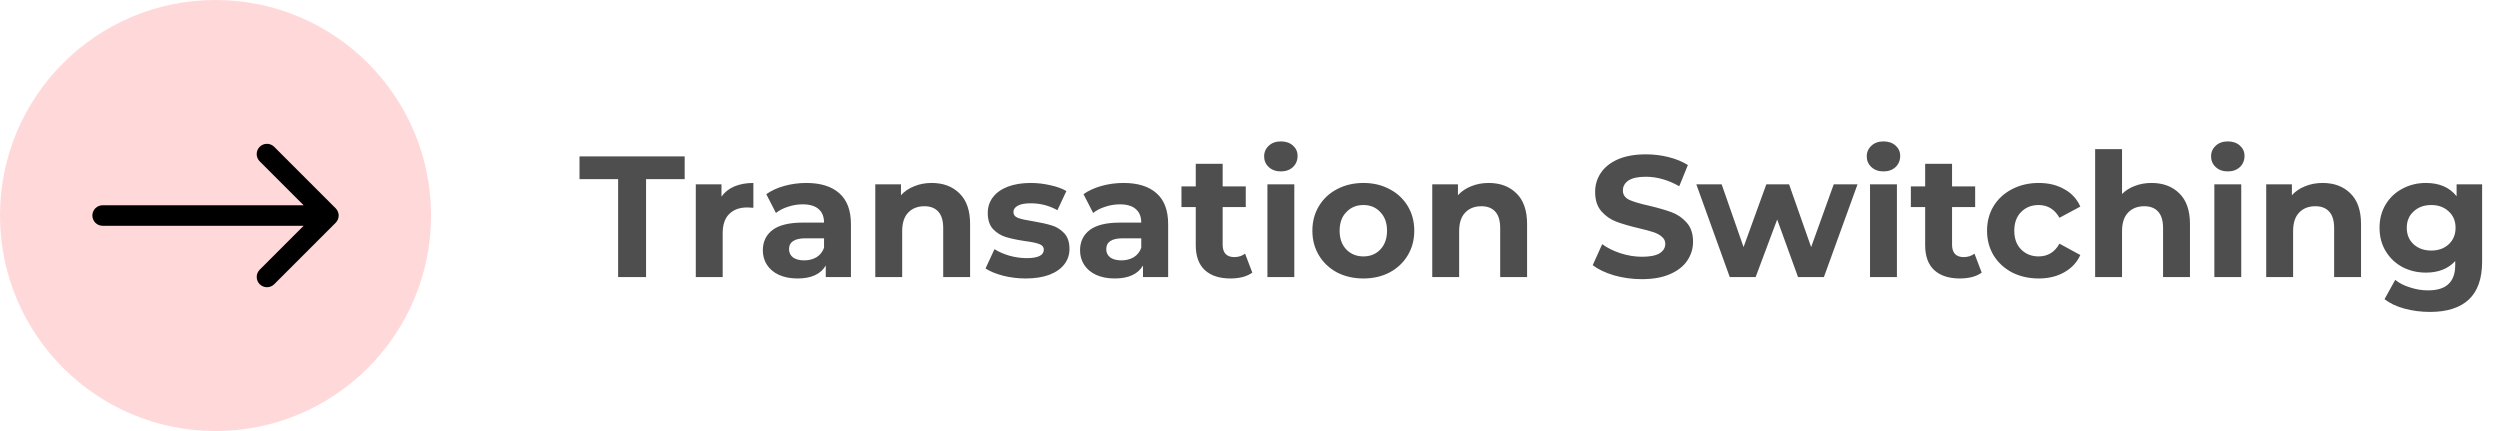 <svg width="203" height="35" viewBox="0 0 203 35" fill="none" xmlns="http://www.w3.org/2000/svg">
<path d="M50.192 14.548H47.056V12.7H55.596V14.548H52.46V22.5H50.192V14.548ZM58.584 15.962C58.846 15.598 59.196 15.323 59.634 15.136C60.082 14.949 60.596 14.856 61.174 14.856V16.872C60.932 16.853 60.768 16.844 60.684 16.844C60.059 16.844 59.569 17.021 59.214 17.376C58.86 17.721 58.682 18.244 58.682 18.944V22.5H56.498V14.968H58.584V15.962ZM65.47 14.856C66.636 14.856 67.532 15.136 68.158 15.696C68.783 16.247 69.096 17.082 69.096 18.202V22.5H67.052V21.562C66.641 22.262 65.876 22.612 64.756 22.612C64.177 22.612 63.673 22.514 63.244 22.318C62.824 22.122 62.502 21.851 62.278 21.506C62.054 21.161 61.942 20.769 61.942 20.33C61.942 19.63 62.203 19.079 62.726 18.678C63.258 18.277 64.075 18.076 65.176 18.076H66.912C66.912 17.6 66.767 17.236 66.478 16.984C66.189 16.723 65.754 16.592 65.176 16.592C64.775 16.592 64.378 16.657 63.986 16.788C63.603 16.909 63.276 17.077 63.006 17.292L62.222 15.766C62.633 15.477 63.123 15.253 63.692 15.094C64.27 14.935 64.863 14.856 65.47 14.856ZM65.302 21.142C65.675 21.142 66.007 21.058 66.296 20.89C66.585 20.713 66.79 20.456 66.912 20.12V19.35H65.414C64.518 19.35 64.07 19.644 64.07 20.232C64.07 20.512 64.177 20.736 64.392 20.904C64.616 21.063 64.919 21.142 65.302 21.142ZM75.65 14.856C76.584 14.856 77.335 15.136 77.904 15.696C78.483 16.256 78.772 17.087 78.772 18.188V22.5H76.588V18.524C76.588 17.927 76.458 17.483 76.197 17.194C75.935 16.895 75.557 16.746 75.062 16.746C74.512 16.746 74.073 16.919 73.746 17.264C73.42 17.6 73.257 18.104 73.257 18.776V22.5H71.073V14.968H73.159V15.85C73.448 15.533 73.807 15.29 74.237 15.122C74.666 14.945 75.137 14.856 75.65 14.856ZM83.286 22.612C82.661 22.612 82.049 22.537 81.452 22.388C80.855 22.229 80.379 22.033 80.024 21.8L80.752 20.232C81.088 20.447 81.494 20.624 81.97 20.764C82.446 20.895 82.913 20.96 83.37 20.96C84.294 20.96 84.756 20.731 84.756 20.274C84.756 20.059 84.63 19.905 84.378 19.812C84.126 19.719 83.739 19.639 83.216 19.574C82.6 19.481 82.091 19.373 81.69 19.252C81.289 19.131 80.939 18.916 80.64 18.608C80.351 18.3 80.206 17.861 80.206 17.292C80.206 16.816 80.341 16.396 80.612 16.032C80.892 15.659 81.293 15.369 81.816 15.164C82.348 14.959 82.974 14.856 83.692 14.856C84.224 14.856 84.751 14.917 85.274 15.038C85.806 15.15 86.245 15.309 86.59 15.514L85.862 17.068C85.2 16.695 84.476 16.508 83.692 16.508C83.225 16.508 82.876 16.573 82.642 16.704C82.409 16.835 82.292 17.003 82.292 17.208C82.292 17.441 82.418 17.605 82.67 17.698C82.922 17.791 83.323 17.88 83.874 17.964C84.49 18.067 84.994 18.179 85.386 18.3C85.778 18.412 86.119 18.622 86.408 18.93C86.698 19.238 86.842 19.667 86.842 20.218C86.842 20.685 86.702 21.1 86.422 21.464C86.142 21.828 85.731 22.113 85.19 22.318C84.658 22.514 84.023 22.612 83.286 22.612ZM91.228 14.856C92.394 14.856 93.29 15.136 93.916 15.696C94.541 16.247 94.854 17.082 94.854 18.202V22.5H92.81V21.562C92.399 22.262 91.634 22.612 90.514 22.612C89.935 22.612 89.431 22.514 89.002 22.318C88.582 22.122 88.26 21.851 88.036 21.506C87.812 21.161 87.7 20.769 87.7 20.33C87.7 19.63 87.961 19.079 88.484 18.678C89.016 18.277 89.832 18.076 90.934 18.076H92.67C92.67 17.6 92.525 17.236 92.236 16.984C91.946 16.723 91.512 16.592 90.934 16.592C90.532 16.592 90.136 16.657 89.744 16.788C89.361 16.909 89.034 17.077 88.764 17.292L87.98 15.766C88.39 15.477 88.88 15.253 89.45 15.094C90.028 14.935 90.621 14.856 91.228 14.856ZM91.06 21.142C91.433 21.142 91.764 21.058 92.054 20.89C92.343 20.713 92.548 20.456 92.67 20.12V19.35H91.172C90.276 19.35 89.828 19.644 89.828 20.232C89.828 20.512 89.935 20.736 90.15 20.904C90.374 21.063 90.677 21.142 91.06 21.142ZM101.688 22.136C101.474 22.295 101.208 22.416 100.89 22.5C100.582 22.575 100.256 22.612 99.91 22.612C99.014 22.612 98.319 22.383 97.824 21.926C97.339 21.469 97.096 20.797 97.096 19.91V16.816H95.934V15.136H97.096V13.302H99.28V15.136H101.156V16.816H99.28V19.882C99.28 20.199 99.36 20.447 99.518 20.624C99.686 20.792 99.92 20.876 100.218 20.876C100.564 20.876 100.858 20.783 101.1 20.596L101.688 22.136ZM102.914 14.968H105.098V22.5H102.914V14.968ZM104.006 13.918C103.605 13.918 103.278 13.801 103.026 13.568C102.774 13.335 102.648 13.045 102.648 12.7C102.648 12.355 102.774 12.065 103.026 11.832C103.278 11.599 103.605 11.482 104.006 11.482C104.408 11.482 104.734 11.594 104.986 11.818C105.238 12.042 105.364 12.322 105.364 12.658C105.364 13.022 105.238 13.325 104.986 13.568C104.734 13.801 104.408 13.918 104.006 13.918ZM110.709 22.612C109.916 22.612 109.202 22.449 108.567 22.122C107.942 21.786 107.452 21.324 107.097 20.736C106.743 20.148 106.565 19.481 106.565 18.734C106.565 17.987 106.743 17.32 107.097 16.732C107.452 16.144 107.942 15.687 108.567 15.36C109.202 15.024 109.916 14.856 110.709 14.856C111.503 14.856 112.212 15.024 112.837 15.36C113.463 15.687 113.953 16.144 114.307 16.732C114.662 17.32 114.839 17.987 114.839 18.734C114.839 19.481 114.662 20.148 114.307 20.736C113.953 21.324 113.463 21.786 112.837 22.122C112.212 22.449 111.503 22.612 110.709 22.612ZM110.709 20.82C111.269 20.82 111.727 20.633 112.081 20.26C112.445 19.877 112.627 19.369 112.627 18.734C112.627 18.099 112.445 17.595 112.081 17.222C111.727 16.839 111.269 16.648 110.709 16.648C110.149 16.648 109.687 16.839 109.323 17.222C108.959 17.595 108.777 18.099 108.777 18.734C108.777 19.369 108.959 19.877 109.323 20.26C109.687 20.633 110.149 20.82 110.709 20.82ZM120.877 14.856C121.81 14.856 122.562 15.136 123.131 15.696C123.71 16.256 123.999 17.087 123.999 18.188V22.5H121.815V18.524C121.815 17.927 121.684 17.483 121.423 17.194C121.162 16.895 120.784 16.746 120.289 16.746C119.738 16.746 119.3 16.919 118.973 17.264C118.646 17.6 118.483 18.104 118.483 18.776V22.5H116.299V14.968H118.385V15.85C118.674 15.533 119.034 15.29 119.463 15.122C119.892 14.945 120.364 14.856 120.877 14.856ZM133.318 22.668C132.543 22.668 131.792 22.565 131.064 22.36C130.345 22.145 129.766 21.87 129.328 21.534L130.098 19.826C130.518 20.134 131.017 20.381 131.596 20.568C132.174 20.755 132.753 20.848 133.332 20.848C133.976 20.848 134.452 20.755 134.76 20.568C135.068 20.372 135.222 20.115 135.222 19.798C135.222 19.565 135.128 19.373 134.942 19.224C134.764 19.065 134.531 18.939 134.242 18.846C133.962 18.753 133.579 18.65 133.094 18.538C132.347 18.361 131.736 18.183 131.26 18.006C130.784 17.829 130.373 17.544 130.028 17.152C129.692 16.76 129.524 16.237 129.524 15.584C129.524 15.015 129.678 14.501 129.986 14.044C130.294 13.577 130.756 13.209 131.372 12.938C131.997 12.667 132.758 12.532 133.654 12.532C134.279 12.532 134.89 12.607 135.488 12.756C136.085 12.905 136.608 13.12 137.056 13.4L136.356 15.122C135.45 14.609 134.545 14.352 133.64 14.352C133.005 14.352 132.534 14.455 132.226 14.66C131.927 14.865 131.778 15.136 131.778 15.472C131.778 15.808 131.95 16.06 132.296 16.228C132.65 16.387 133.187 16.545 133.906 16.704C134.652 16.881 135.264 17.059 135.74 17.236C136.216 17.413 136.622 17.693 136.958 18.076C137.303 18.459 137.476 18.977 137.476 19.63C137.476 20.19 137.317 20.703 137 21.17C136.692 21.627 136.225 21.991 135.6 22.262C134.974 22.533 134.214 22.668 133.318 22.668ZM150.831 14.968L148.101 22.5H146.001L144.307 17.824L142.557 22.5H140.457L137.741 14.968H139.799L141.577 20.064L143.425 14.968H145.273L147.065 20.064L148.899 14.968H150.831ZM151.846 14.968H154.03V22.5H151.846V14.968ZM152.938 13.918C152.537 13.918 152.21 13.801 151.958 13.568C151.706 13.335 151.58 13.045 151.58 12.7C151.58 12.355 151.706 12.065 151.958 11.832C152.21 11.599 152.537 11.482 152.938 11.482C153.339 11.482 153.666 11.594 153.918 11.818C154.17 12.042 154.296 12.322 154.296 12.658C154.296 13.022 154.17 13.325 153.918 13.568C153.666 13.801 153.339 13.918 152.938 13.918ZM160.915 22.136C160.7 22.295 160.434 22.416 160.117 22.5C159.809 22.575 159.482 22.612 159.137 22.612C158.241 22.612 157.545 22.383 157.051 21.926C156.565 21.469 156.323 20.797 156.323 19.91V16.816H155.161V15.136H156.323V13.302H158.507V15.136H160.383V16.816H158.507V19.882C158.507 20.199 158.586 20.447 158.745 20.624C158.913 20.792 159.146 20.876 159.445 20.876C159.79 20.876 160.084 20.783 160.327 20.596L160.915 22.136ZM165.548 22.612C164.746 22.612 164.022 22.449 163.378 22.122C162.744 21.786 162.244 21.324 161.88 20.736C161.526 20.148 161.348 19.481 161.348 18.734C161.348 17.987 161.526 17.32 161.88 16.732C162.244 16.144 162.744 15.687 163.378 15.36C164.022 15.024 164.746 14.856 165.548 14.856C166.342 14.856 167.032 15.024 167.62 15.36C168.218 15.687 168.652 16.158 168.922 16.774L167.228 17.684C166.836 16.993 166.272 16.648 165.534 16.648C164.965 16.648 164.494 16.835 164.12 17.208C163.747 17.581 163.56 18.09 163.56 18.734C163.56 19.378 163.747 19.887 164.12 20.26C164.494 20.633 164.965 20.82 165.534 20.82C166.281 20.82 166.846 20.475 167.228 19.784L168.922 20.708C168.652 21.305 168.218 21.772 167.62 22.108C167.032 22.444 166.342 22.612 165.548 22.612ZM174.703 14.856C175.637 14.856 176.388 15.136 176.957 15.696C177.536 16.256 177.825 17.087 177.825 18.188V22.5H175.641V18.524C175.641 17.927 175.511 17.483 175.249 17.194C174.988 16.895 174.61 16.746 174.115 16.746C173.565 16.746 173.126 16.919 172.799 17.264C172.473 17.6 172.309 18.104 172.309 18.776V22.5H170.125V12.112H172.309V15.752C172.599 15.463 172.949 15.243 173.359 15.094C173.77 14.935 174.218 14.856 174.703 14.856ZM179.805 14.968H181.989V22.5H179.805V14.968ZM180.897 13.918C180.496 13.918 180.169 13.801 179.917 13.568C179.665 13.335 179.539 13.045 179.539 12.7C179.539 12.355 179.665 12.065 179.917 11.832C180.169 11.599 180.496 11.482 180.897 11.482C181.298 11.482 181.625 11.594 181.877 11.818C182.129 12.042 182.255 12.322 182.255 12.658C182.255 13.022 182.129 13.325 181.877 13.568C181.625 13.801 181.298 13.918 180.897 13.918ZM188.594 14.856C189.527 14.856 190.278 15.136 190.848 15.696C191.426 16.256 191.716 17.087 191.716 18.188V22.5H189.532V18.524C189.532 17.927 189.401 17.483 189.14 17.194C188.878 16.895 188.5 16.746 188.006 16.746C187.455 16.746 187.016 16.919 186.69 17.264C186.363 17.6 186.2 18.104 186.2 18.776V22.5H184.016V14.968H186.102V15.85C186.391 15.533 186.75 15.29 187.18 15.122C187.609 14.945 188.08 14.856 188.594 14.856ZM201.548 14.968V21.24C201.548 22.621 201.188 23.648 200.47 24.32C199.751 24.992 198.701 25.328 197.32 25.328C196.592 25.328 195.901 25.239 195.248 25.062C194.594 24.885 194.053 24.628 193.624 24.292L194.492 22.724C194.809 22.985 195.21 23.191 195.696 23.34C196.181 23.499 196.666 23.578 197.152 23.578C197.908 23.578 198.463 23.405 198.818 23.06C199.182 22.724 199.364 22.211 199.364 21.52V21.198C198.794 21.823 198.001 22.136 196.984 22.136C196.293 22.136 195.658 21.987 195.08 21.688C194.51 21.38 194.058 20.951 193.722 20.4C193.386 19.849 193.218 19.215 193.218 18.496C193.218 17.777 193.386 17.143 193.722 16.592C194.058 16.041 194.51 15.617 195.08 15.318C195.658 15.01 196.293 14.856 196.984 14.856C198.076 14.856 198.906 15.215 199.476 15.934V14.968H201.548ZM197.418 20.344C197.996 20.344 198.468 20.176 198.832 19.84C199.205 19.495 199.392 19.047 199.392 18.496C199.392 17.945 199.205 17.502 198.832 17.166C198.468 16.821 197.996 16.648 197.418 16.648C196.839 16.648 196.363 16.821 195.99 17.166C195.616 17.502 195.43 17.945 195.43 18.496C195.43 19.047 195.616 19.495 195.99 19.84C196.363 20.176 196.839 20.344 197.418 20.344Z" fill="#4E4E4E"/>
<circle cx="17.5" cy="17.5" r="17.5" fill="#FF0000" fill-opacity="0.15"/>
<path d="M7.5 17.5C7.5 17.721 7.588 17.933 7.744 18.089C7.9 18.245 8.112 18.333 8.333 18.333H24.655L21.078 21.91C20.927 22.067 20.843 22.278 20.844 22.496C20.846 22.715 20.934 22.924 21.088 23.078C21.243 23.233 21.452 23.32 21.671 23.322C21.889 23.324 22.099 23.24 22.257 23.088L27.257 18.088C27.334 18.012 27.395 17.921 27.437 17.82C27.479 17.72 27.5 17.612 27.5 17.503V17.5C27.5 17.392 27.478 17.283 27.435 17.182C27.393 17.081 27.332 16.989 27.255 16.912L22.255 11.912C22.098 11.76 21.887 11.676 21.669 11.678C21.45 11.68 21.241 11.767 21.087 11.922C20.932 12.076 20.845 12.285 20.843 12.504C20.841 12.722 20.925 12.933 21.077 13.09L24.655 16.667H8.333C8.112 16.667 7.9 16.755 7.744 16.911C7.588 17.067 7.5 17.279 7.5 17.5Z" fill="black"/>
</svg>
